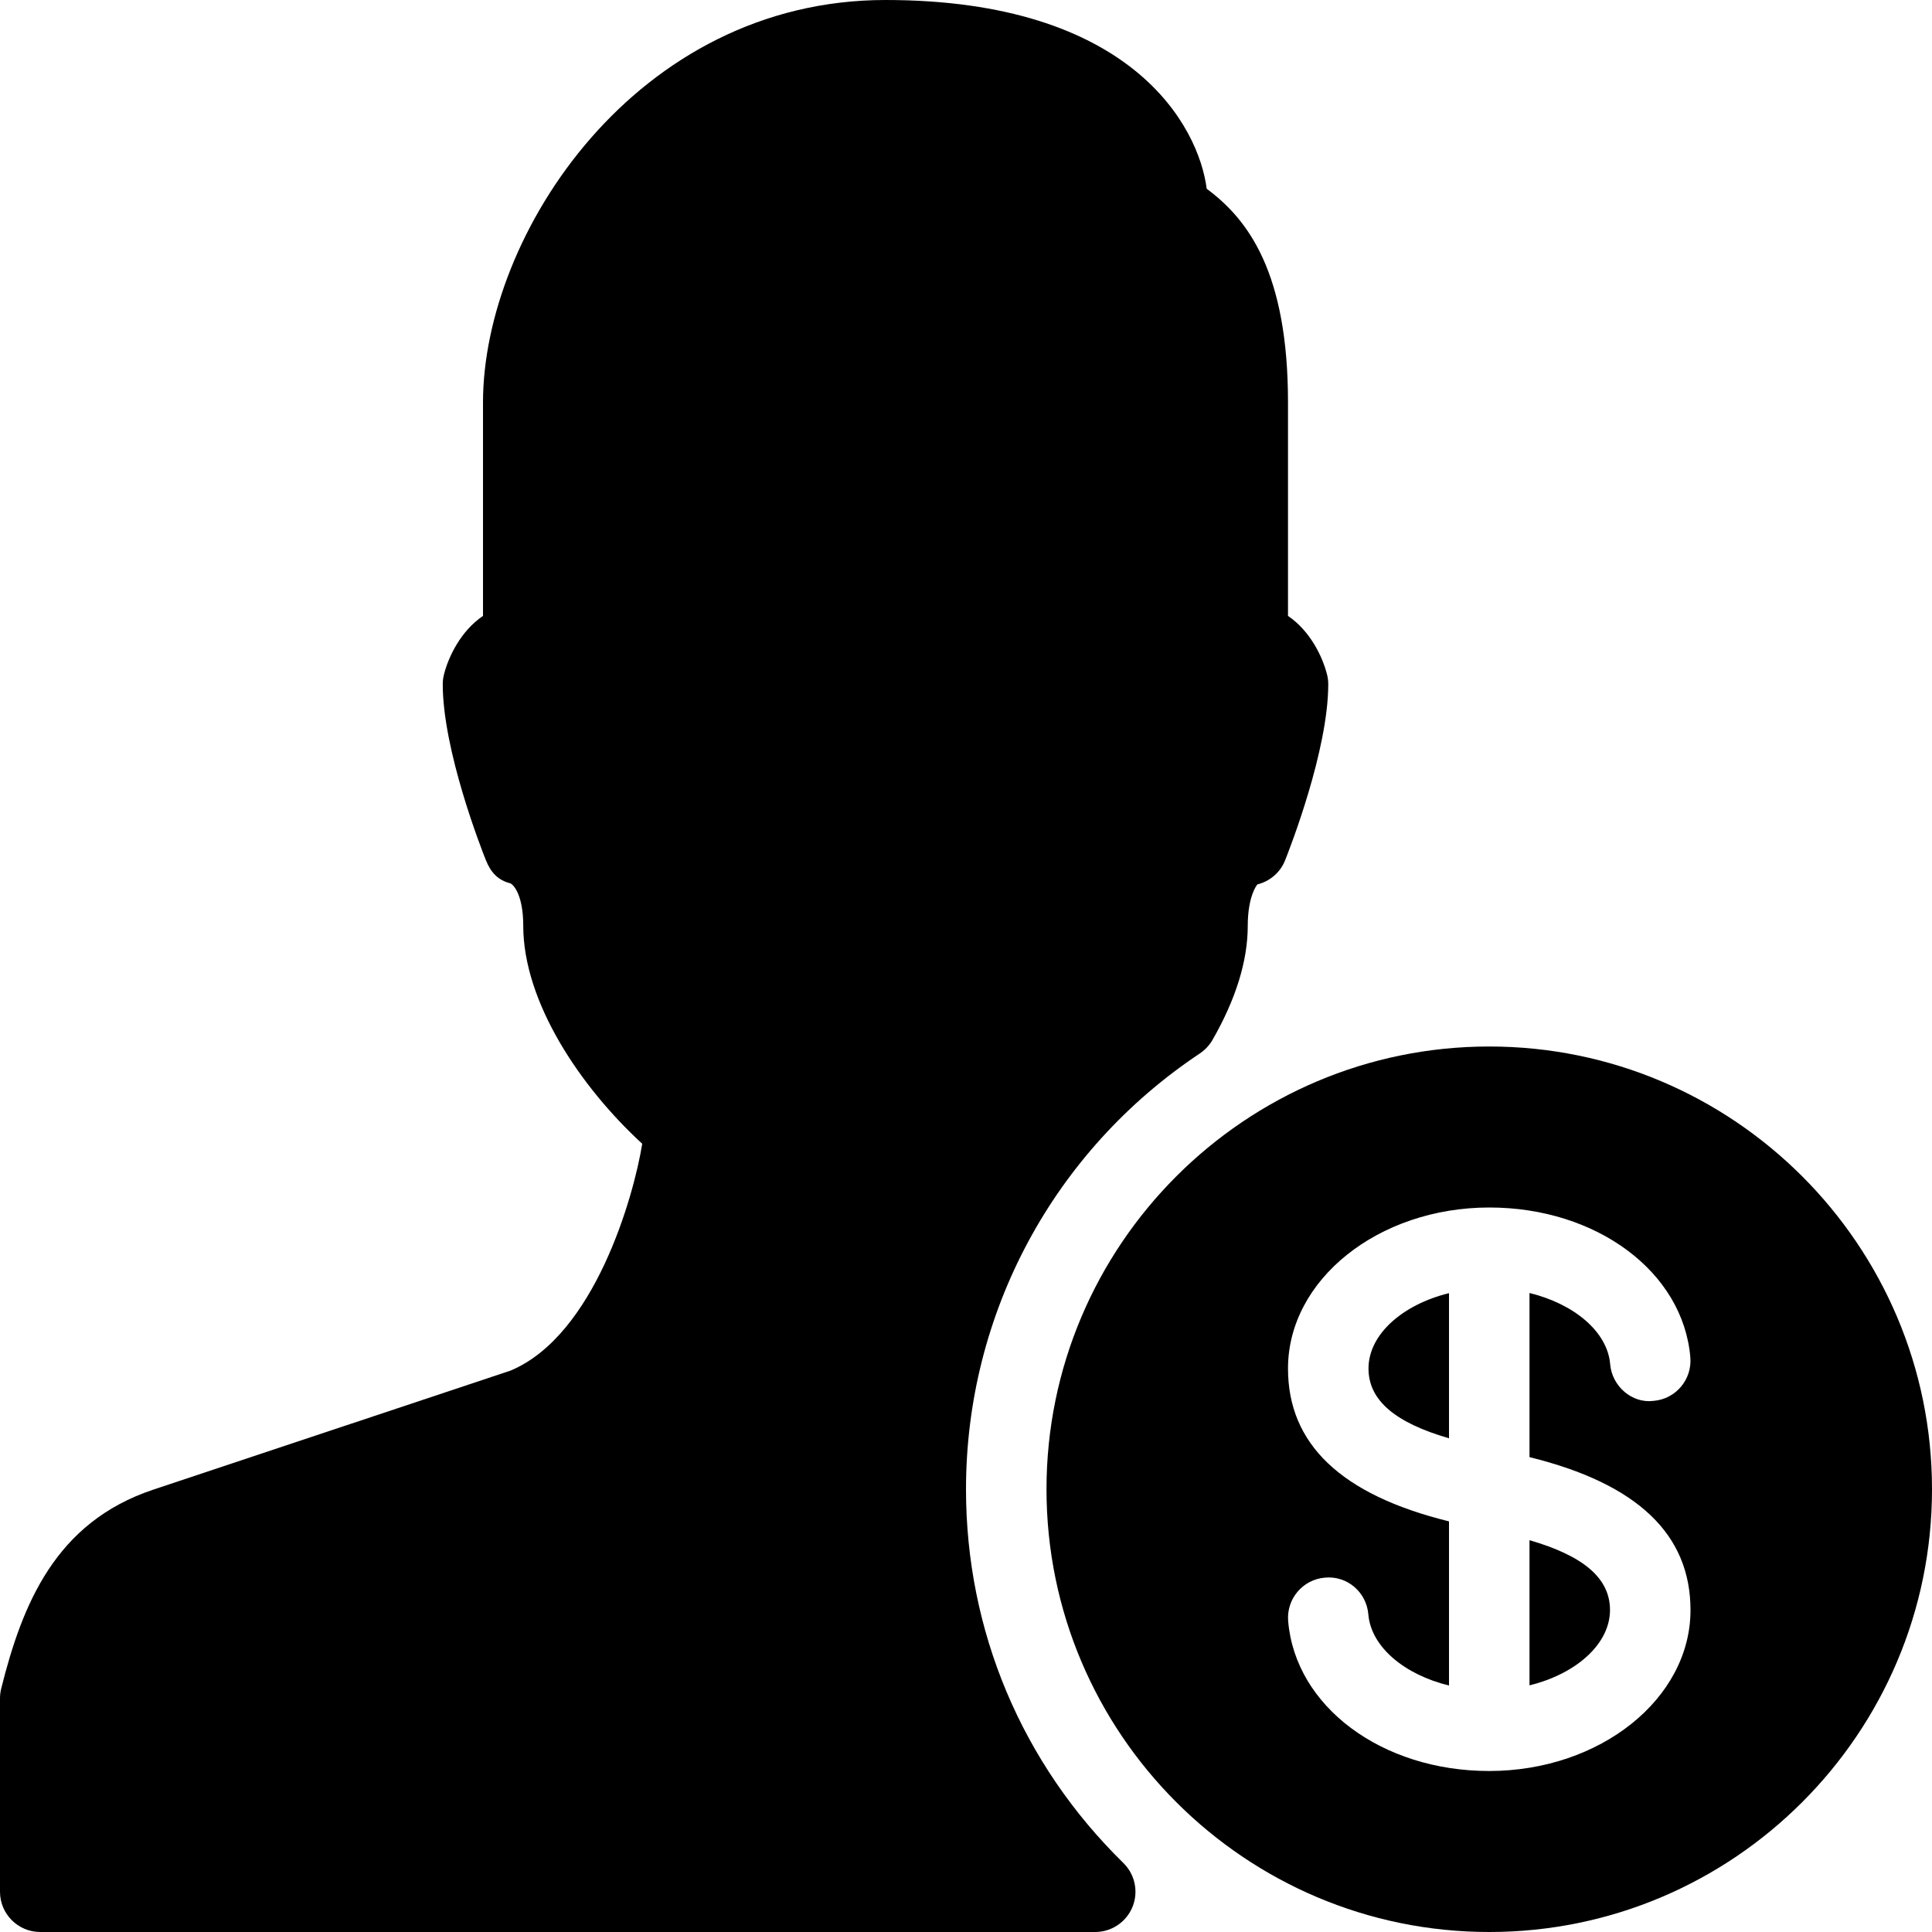 <?xml version="1.0" encoding="iso-8859-1"?>
<!-- Generator: Adobe Illustrator 19.2.1, SVG Export Plug-In . SVG Version: 6.00 Build 0)  -->
<svg version="1.1" xmlns="http://www.w3.org/2000/svg" xmlns:xlink="http://www.w3.org/1999/xlink" x="0px" y="0px"
	 viewBox="0 0 24 24" style="enable-background:new 0 0 24 24;" xml:space="preserve">
<g id="Add_User">
</g>
<g id="Remove_User">
</g>
<g id="Delete_User">
</g>
<g id="Done">
</g>
<g id="At_Symbol">
</g>
<g id="Question">
</g>
<g id="Answer">
</g>
<g id="Bring_Up">
</g>
<g id="Bring_Down">
</g>
<g id="Dismiss_User">
</g>
<g id="User_Speed">
</g>
<g id="User_Settings">
</g>
<g id="User_Refresh">
</g>
<g id="User_Time">
</g>
<g id="Dollar">
</g>
<g id="Euro">
</g>
<g id="Pound">
</g>
<g id="Bitcoin">
</g>
<g id="Global_User">
</g>
<g id="Waiting_User">
</g>
<g id="Writing_User_2">
</g>
<g id="Search_User">
</g>
<g id="Lock_User">
</g>
<g id="Mark_User">
</g>
<g id="Share_User">
</g>
<g id="Shopping">
</g>
<g id="User_Download">
</g>
<g id="User_Upload">
</g>
<g id="User_Statistics">
</g>
<g id="User_Defense">
</g>
<g id="User_Car">
</g>
<g id="User_Home">
</g>
<g id="Park">
</g>
<g id="Recicle_User">
</g>
<g id="Wifi">
</g>
<g id="Attach_User">
</g>
<g id="Disabled_User">
</g>
<g id="User_Card">
</g>
<g id="Gaming">
</g>
<g id="User_Cloud">
</g>
<g id="User_Database">
</g>
<g id="Copyright">
</g>
<g id="No_Copyright">
</g>
<g id="Creative_Commun">
</g>
<g id="Eco-Friendly">
</g>
<g id="Percentage">
</g>
<g id="User_Love">
</g>
<g id="User_Place">
</g>
<g id="User_Key">
</g>
<g id="Sleeping">
</g>
<g id="Add_User_2">
</g>
<g id="Remove_User_2">
</g>
<g id="Delete_User_2">
</g>
<g id="Done_2">
</g>
<g id="At_Symbol_2">
</g>
<g id="Question_2">
</g>
<g id="Answer_2">
</g>
<g id="Bring_Up_2">
</g>
<g id="Bring_Down_2">
</g>
<g id="Dismiss_User_2">
</g>
<g id="User_Speed_2">
</g>
<g id="User_Settings_2">
</g>
<g id="Refresh_2">
</g>
<g id="Time_2">
</g>
<g id="Dollar_2">
	<g>
		<path d="M19,19.133v1.803c0.575-0.141,1-0.511,1-0.936C20,19.603,19.667,19.326,19,19.133z"/>
		<path d="M17,17c0,0.397,0.334,0.674,1,0.867v-1.803C17.425,16.205,17,16.575,17,17z"/>
		<path d="M18.5,13c-3.033,0-5.5,2.467-5.5,5.5s2.467,5.5,5.5,5.5s5.5-2.467,5.5-5.5S21.533,13,18.5,13z M18.501,22L18.501,22
			L18.5,22c0,0-0.001,0-0.001,0c-1.334,0-2.408-0.801-2.497-1.862c-0.023-0.275,0.181-0.517,0.456-0.54
			c0.278-0.027,0.517,0.181,0.54,0.456c0.034,0.406,0.451,0.75,1.002,0.884v-2.039c-1.345-0.331-2-0.963-2-1.899
			c0-1.102,1.121-1.999,2.499-2l0.001,0l0,0c0,0,0.001,0,0.001,0c1.334,0,2.408,0.8,2.497,1.862c0.023,0.275-0.181,0.517-0.456,0.54
			c-0.268,0.035-0.517-0.181-0.54-0.456c-0.034-0.406-0.451-0.749-1.002-0.884v2.039c1.345,0.331,2,0.962,2,1.9
			C21,21.102,19.879,21.999,18.501,22z"/>
		<path d="M12,18.5c0-2.179,1.085-4.202,2.904-5.413c0.064-0.043,0.118-0.1,0.157-0.167c0.292-0.508,0.439-0.986,0.439-1.419
			c0-0.354,0.105-0.5,0.121-0.515c0.156-0.039,0.284-0.15,0.343-0.299C16.019,10.549,16.5,9.323,16.5,8.5
			c0-0.041-0.005-0.082-0.015-0.121C16.43,8.16,16.277,7.839,16,7.651V5c0-1.611-0.492-2.272-1.01-2.655C14.891,1.569,14.06,0,11,0
			C7.902,0,6,2.912,6,5v2.651C5.723,7.839,5.57,8.16,5.515,8.379C5.505,8.418,5.5,8.459,5.5,8.5c0,0.823,0.481,2.049,0.536,2.186
			c0.06,0.149,0.148,0.248,0.304,0.287C6.395,11,6.5,11.146,6.5,11.5c0,0.95,0.713,2.006,1.478,2.708
			c-0.105,0.655-0.593,2.382-1.636,2.818l-4.438,1.479c-1.219,0.406-1.628,1.428-1.889,2.471C0.005,21.016,0,21.057,0,21.098V23.5
			C0,23.776,0.224,24,0.5,24h13.105c0.203,0,0.386-0.123,0.463-0.311s0.032-0.404-0.113-0.546C12.694,21.908,12,20.26,12,18.5z"/>
	</g>
</g>
<g id="Euro_2">
</g>
<g id="Pound_2">
</g>
<g id="Bitcoin_2">
</g>
<g id="Global_User_2">
</g>
<g id="Waiting_User_2">
</g>
<g id="Writing_User">
</g>
<g id="Search_User_2">
</g>
<g id="Lock_User_2">
</g>
<g id="Mark_User_2">
</g>
<g id="Share_User_2">
</g>
<g id="Shopping_2">
</g>
<g id="Download_2">
</g>
<g id="Upload_2">
</g>
<g id="User_Statistics_2">
</g>
<g id="User_Defense_2">
</g>
<g id="Car_2">
</g>
<g id="Home_2">
</g>
<g id="Park_2">
</g>
<g id="Recicle_User_2">
</g>
<g id="User_Wifi">
</g>
<g id="Attach_2">
</g>
<g id="Disabled_User_2">
</g>
<g id="User_Card_2">
</g>
<g id="Gaming_2">
</g>
<g id="Cloud_2">
</g>
<g id="Database_2">
</g>
<g id="Copyright_2">
</g>
<g id="No_Copyright_2">
</g>
<g id="Creative_Commun_2">
</g>
<g id="Eco-Friendly_2">
</g>
<g id="Percentage_2">
</g>
<g id="User_Love_2">
</g>
<g id="User_Rate_2">
</g>
<g id="User_Key_2">
</g>
<g id="Sleeping_2">
</g>
</svg>
